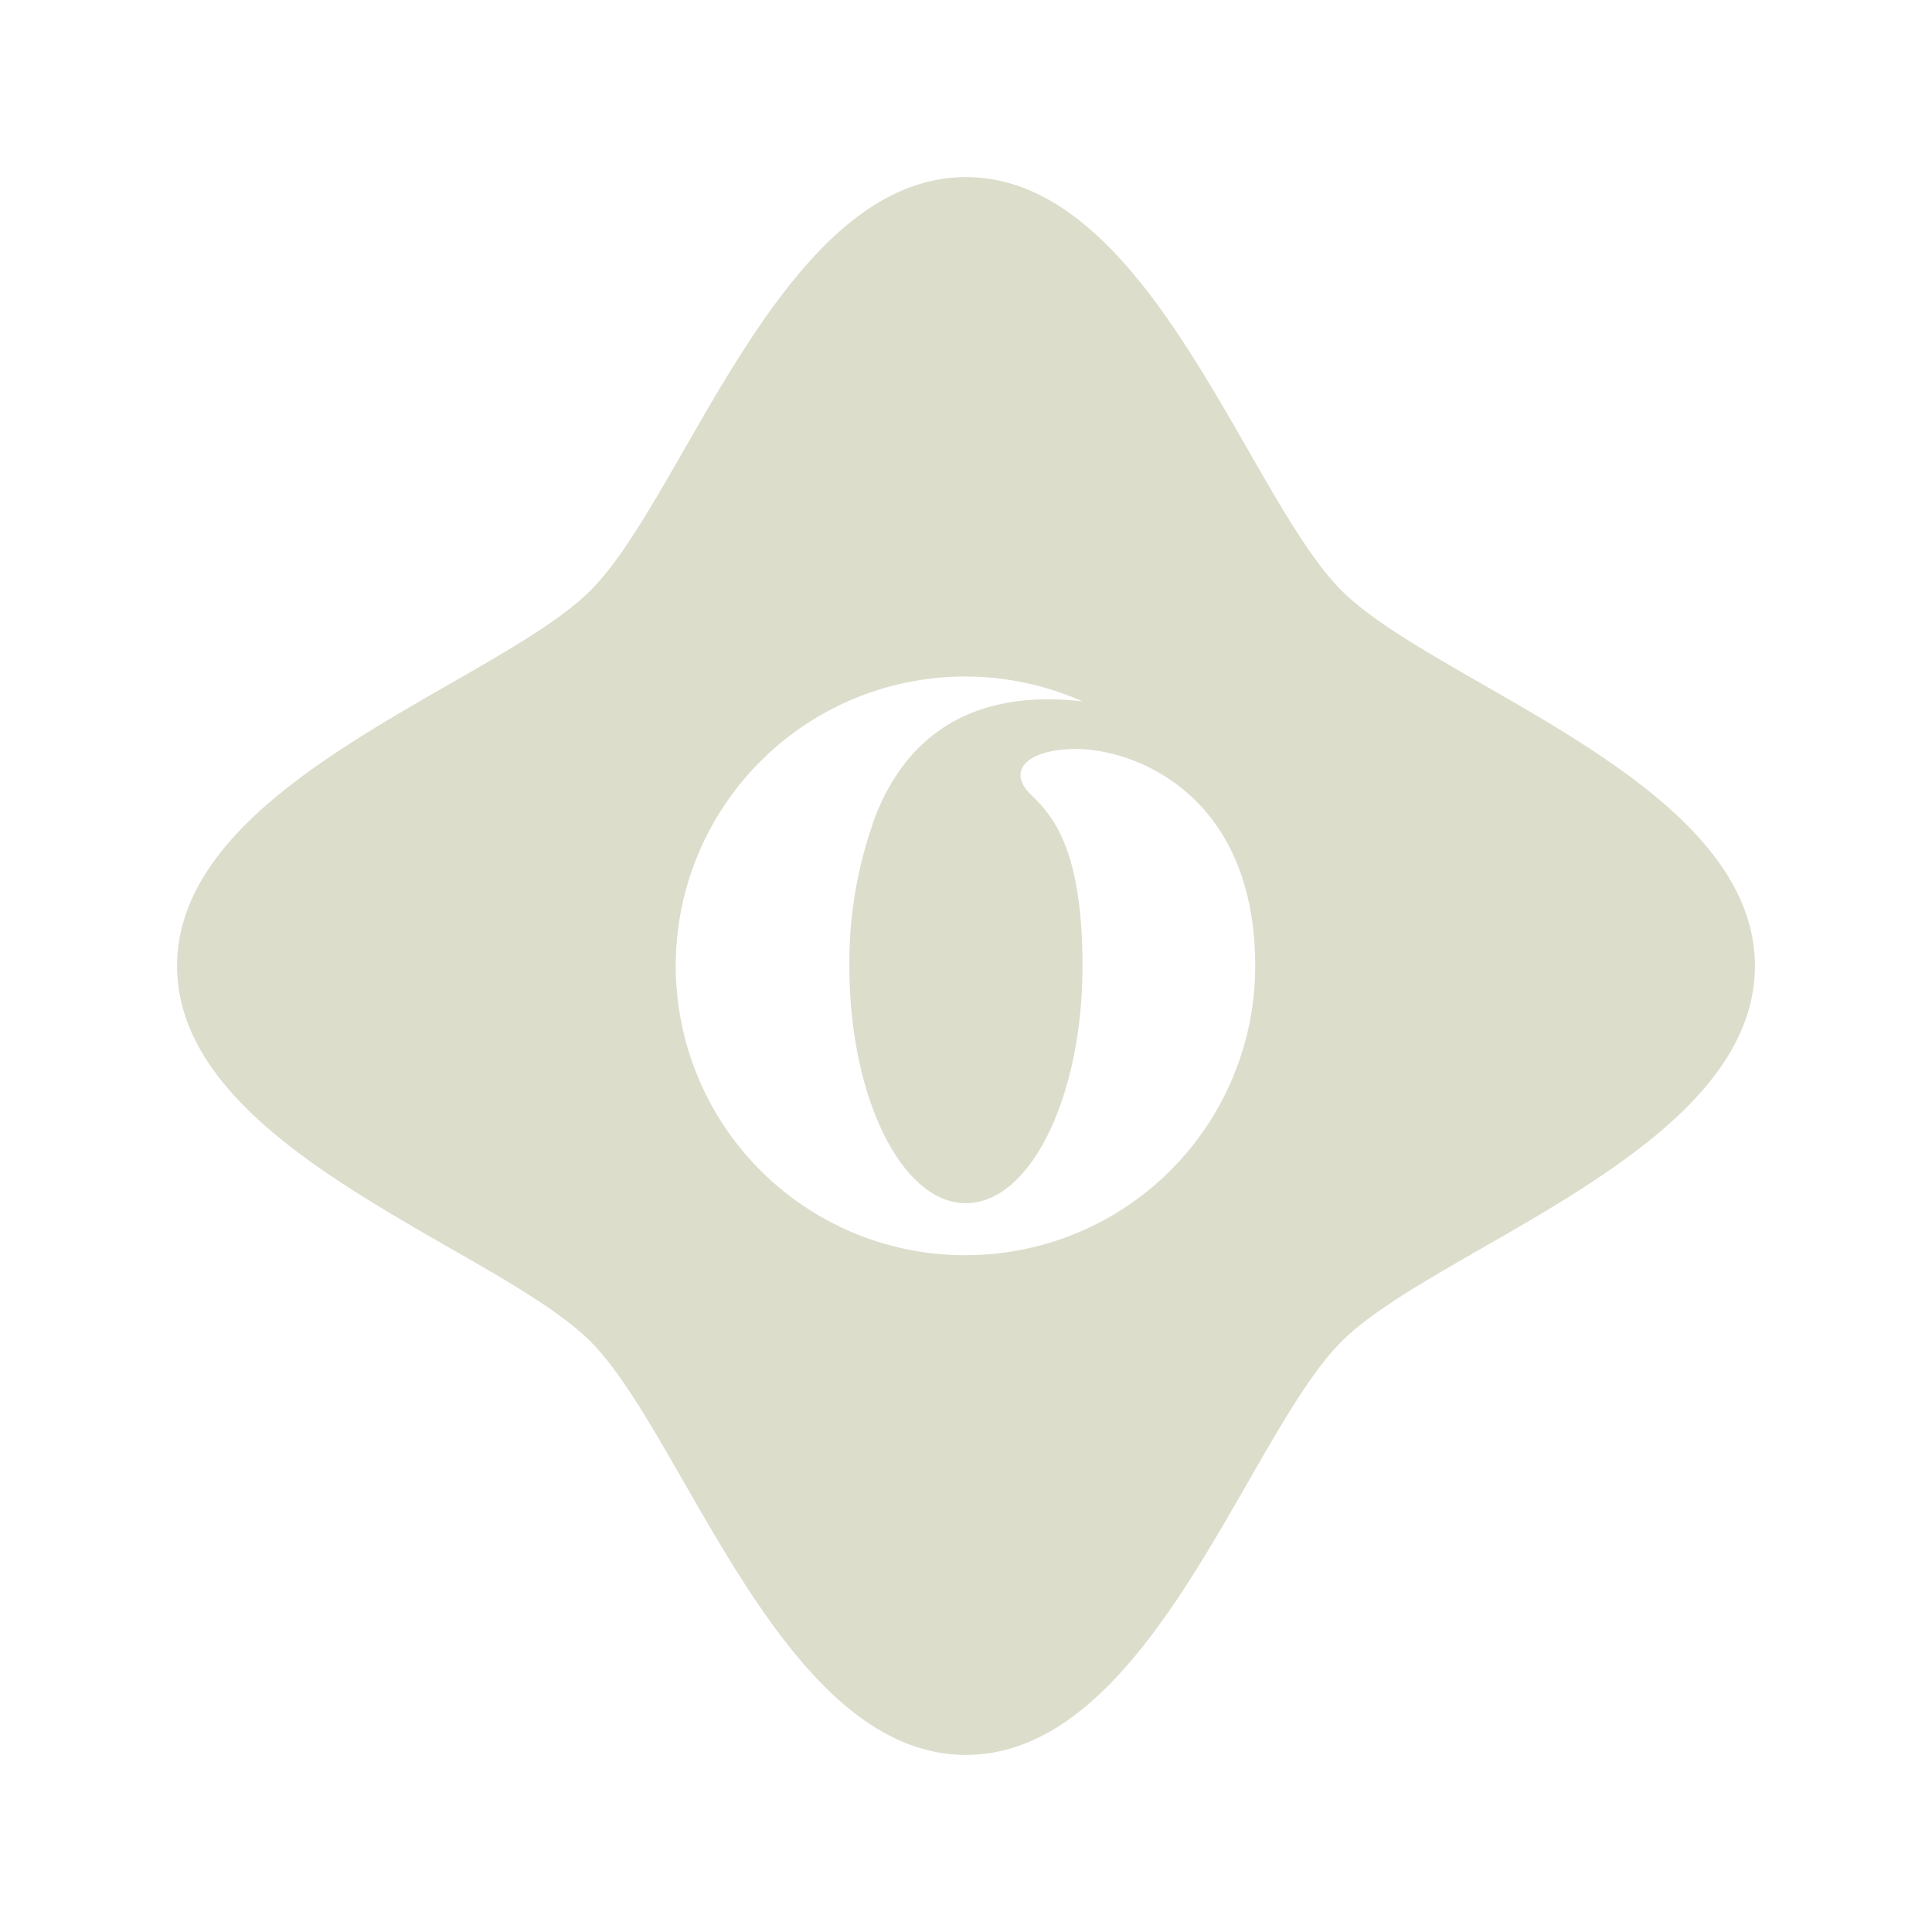 <svg id="Layer_3" data-name="Layer 3" xmlns="http://www.w3.org/2000/svg" viewBox="0 0 300 300"><defs><style>.cls-1{fill:#ddc;}</style></defs><path class="cls-1" d="M208.31,91.69C193.68,77.07,178.59,27.5,150,27.5S106.32,77.08,91.69,91.69,27.5,121.41,27.5,150s49.58,43.68,64.19,58.31S121.41,272.5,150,272.5s43.68-49.58,58.31-64.19S272.5,178.59,272.5,150,222.92,106.32,208.31,91.69ZM150,194.91a44.93,44.93,0,1,1,18.08-86c-20.4-2.35-28.92,8.7-32.59,19,0,0,0,.09,0,.13l-.09.24h0A65.36,65.36,0,0,0,131.89,150c0,20.34,8.11,36.83,18.1,36.83s18.1-16.49,18.1-36.83c0-18.54-4.84-23.52-8.08-26.69-3.65-3.55-.65-7,7.12-7,9,0,27.78,7,27.78,33.73A44.92,44.92,0,0,1,150,194.9Z"/></svg>